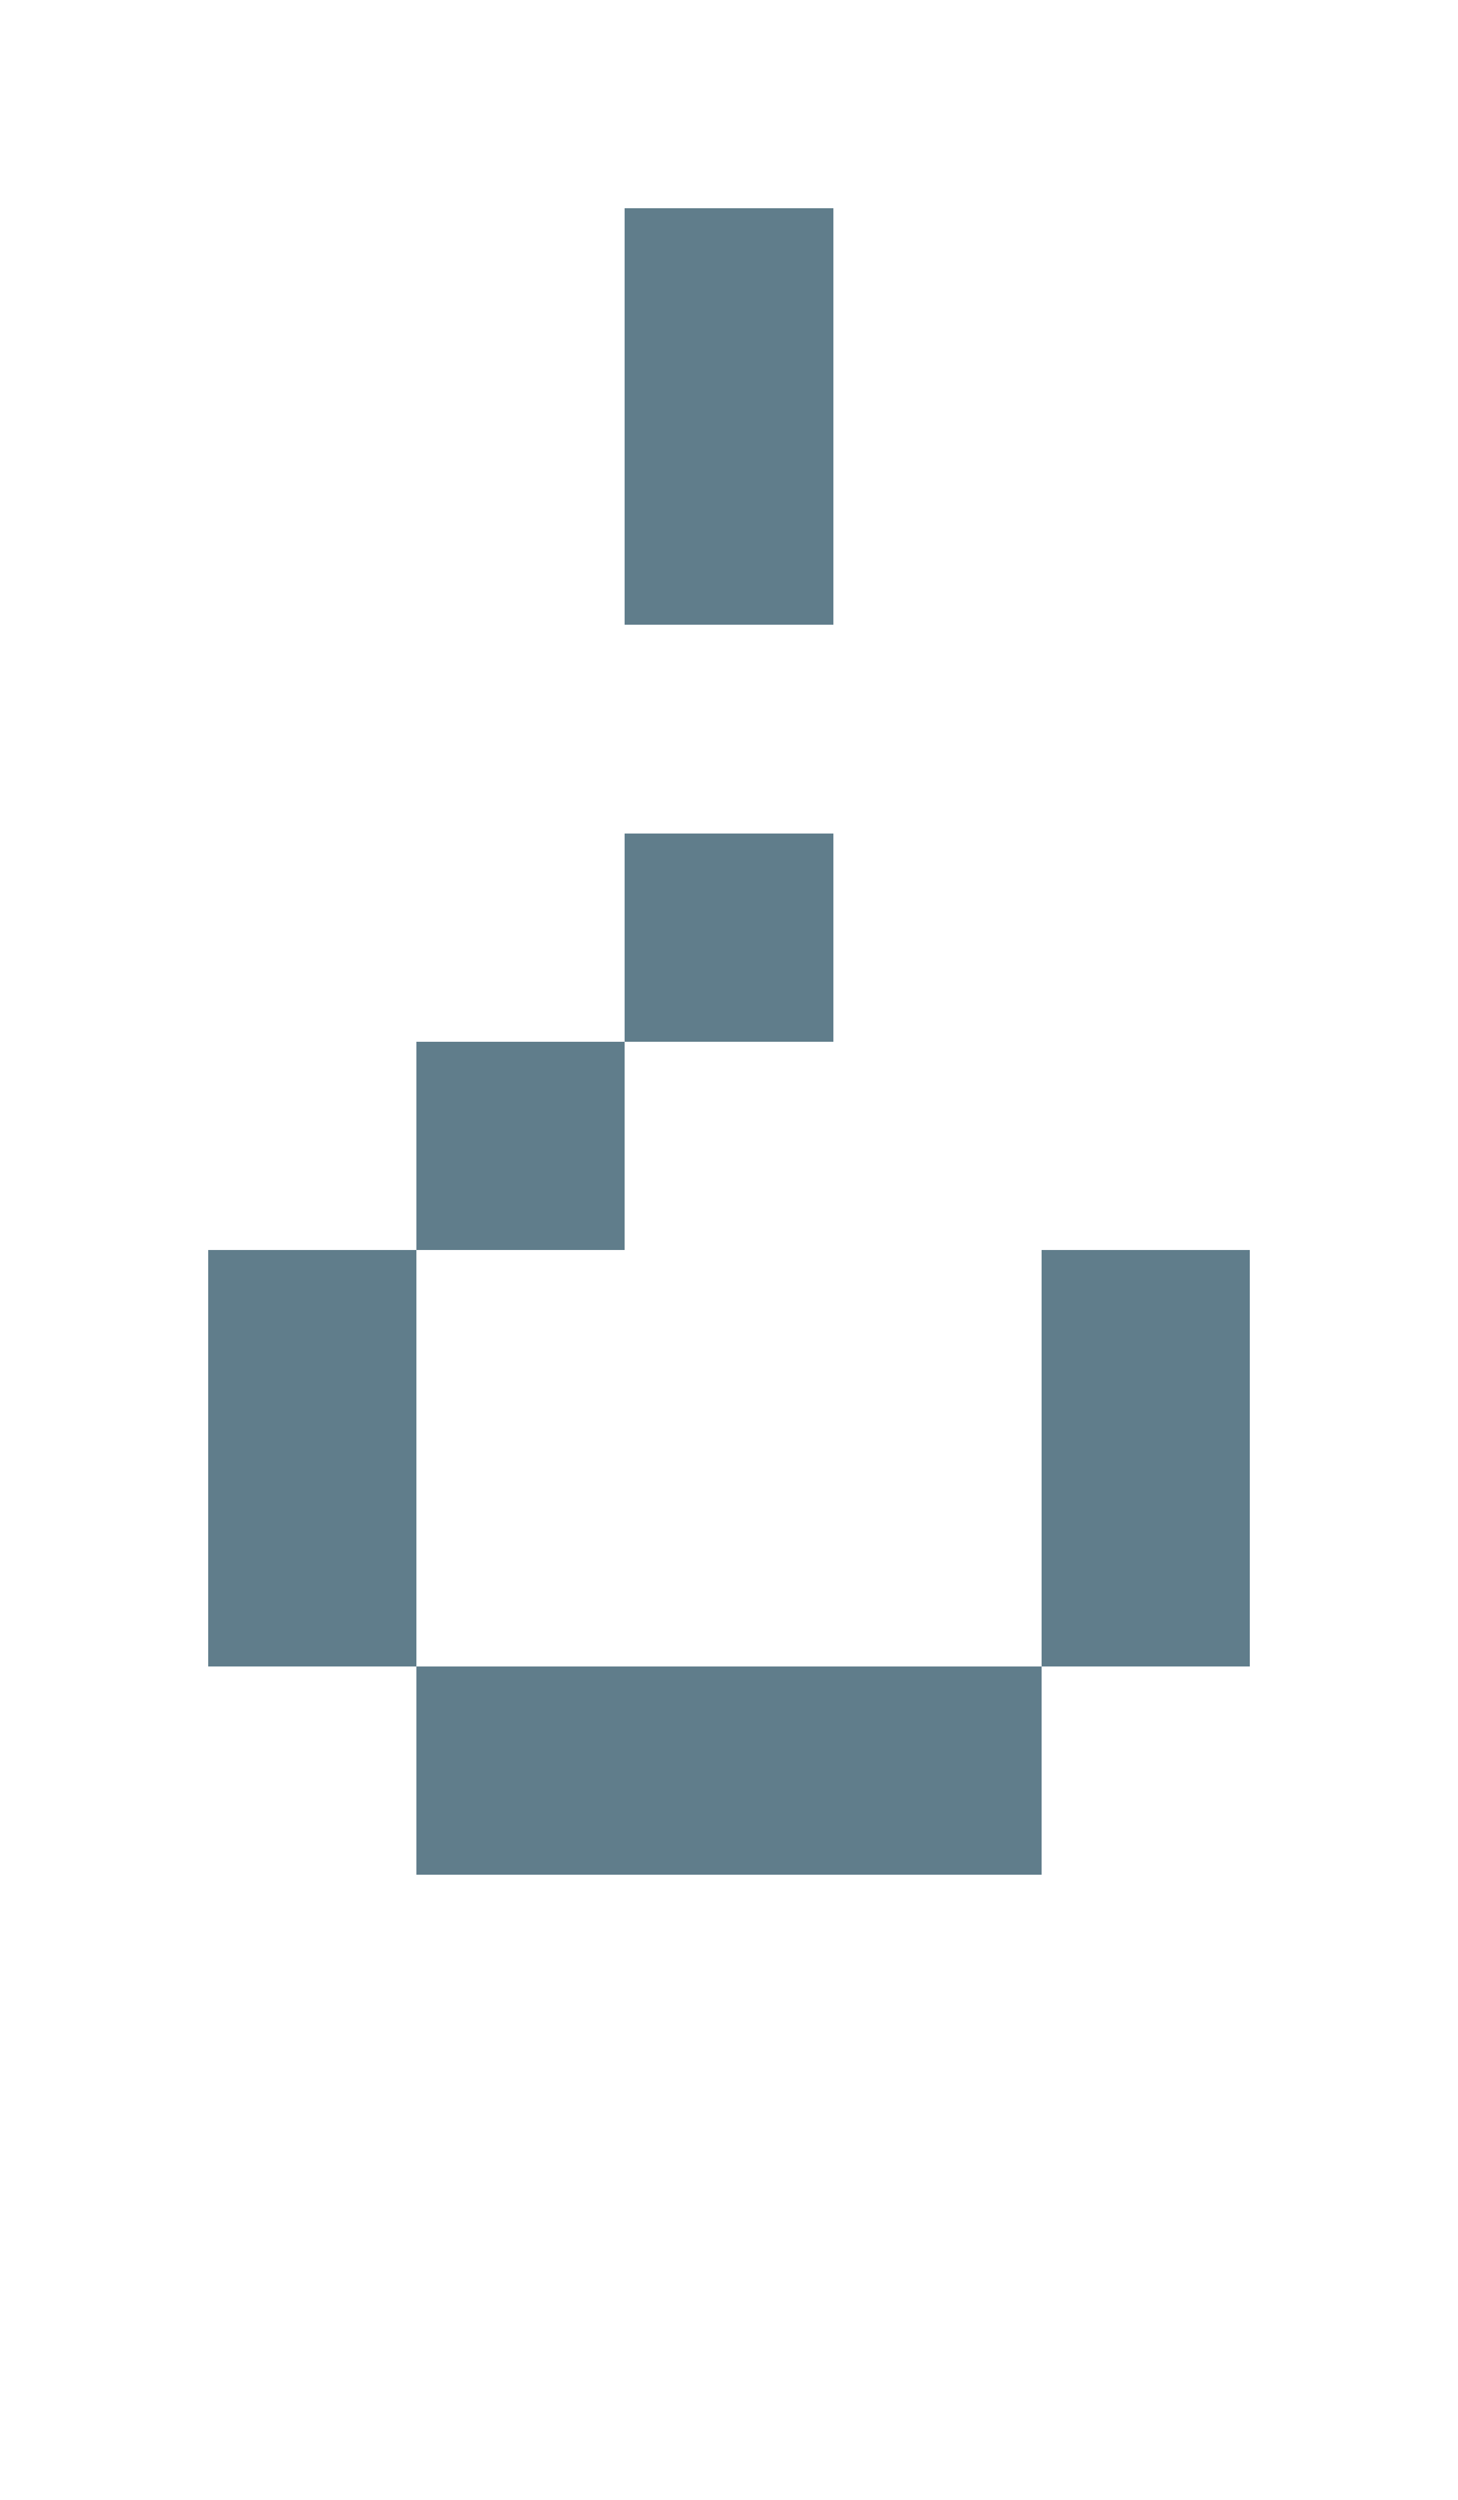 <svg version="1.1" xmlns="http://www.w3.org/2000/svg" xmlns:xlink="http://www.w3.org/1999/xlink" shape-rendering="crispEdges" width="7" height="12" viewBox="0 0 7 12"><g><path fill="rgba(96,125,139,1.00)" d="M3,1h1v2h-1ZM3,4h1v1h-1ZM2,5h1v1h-1ZM1,6h1v2h-1ZM5,6h1v2h-1ZM2,8h3v1h-3Z"></path></g></svg>